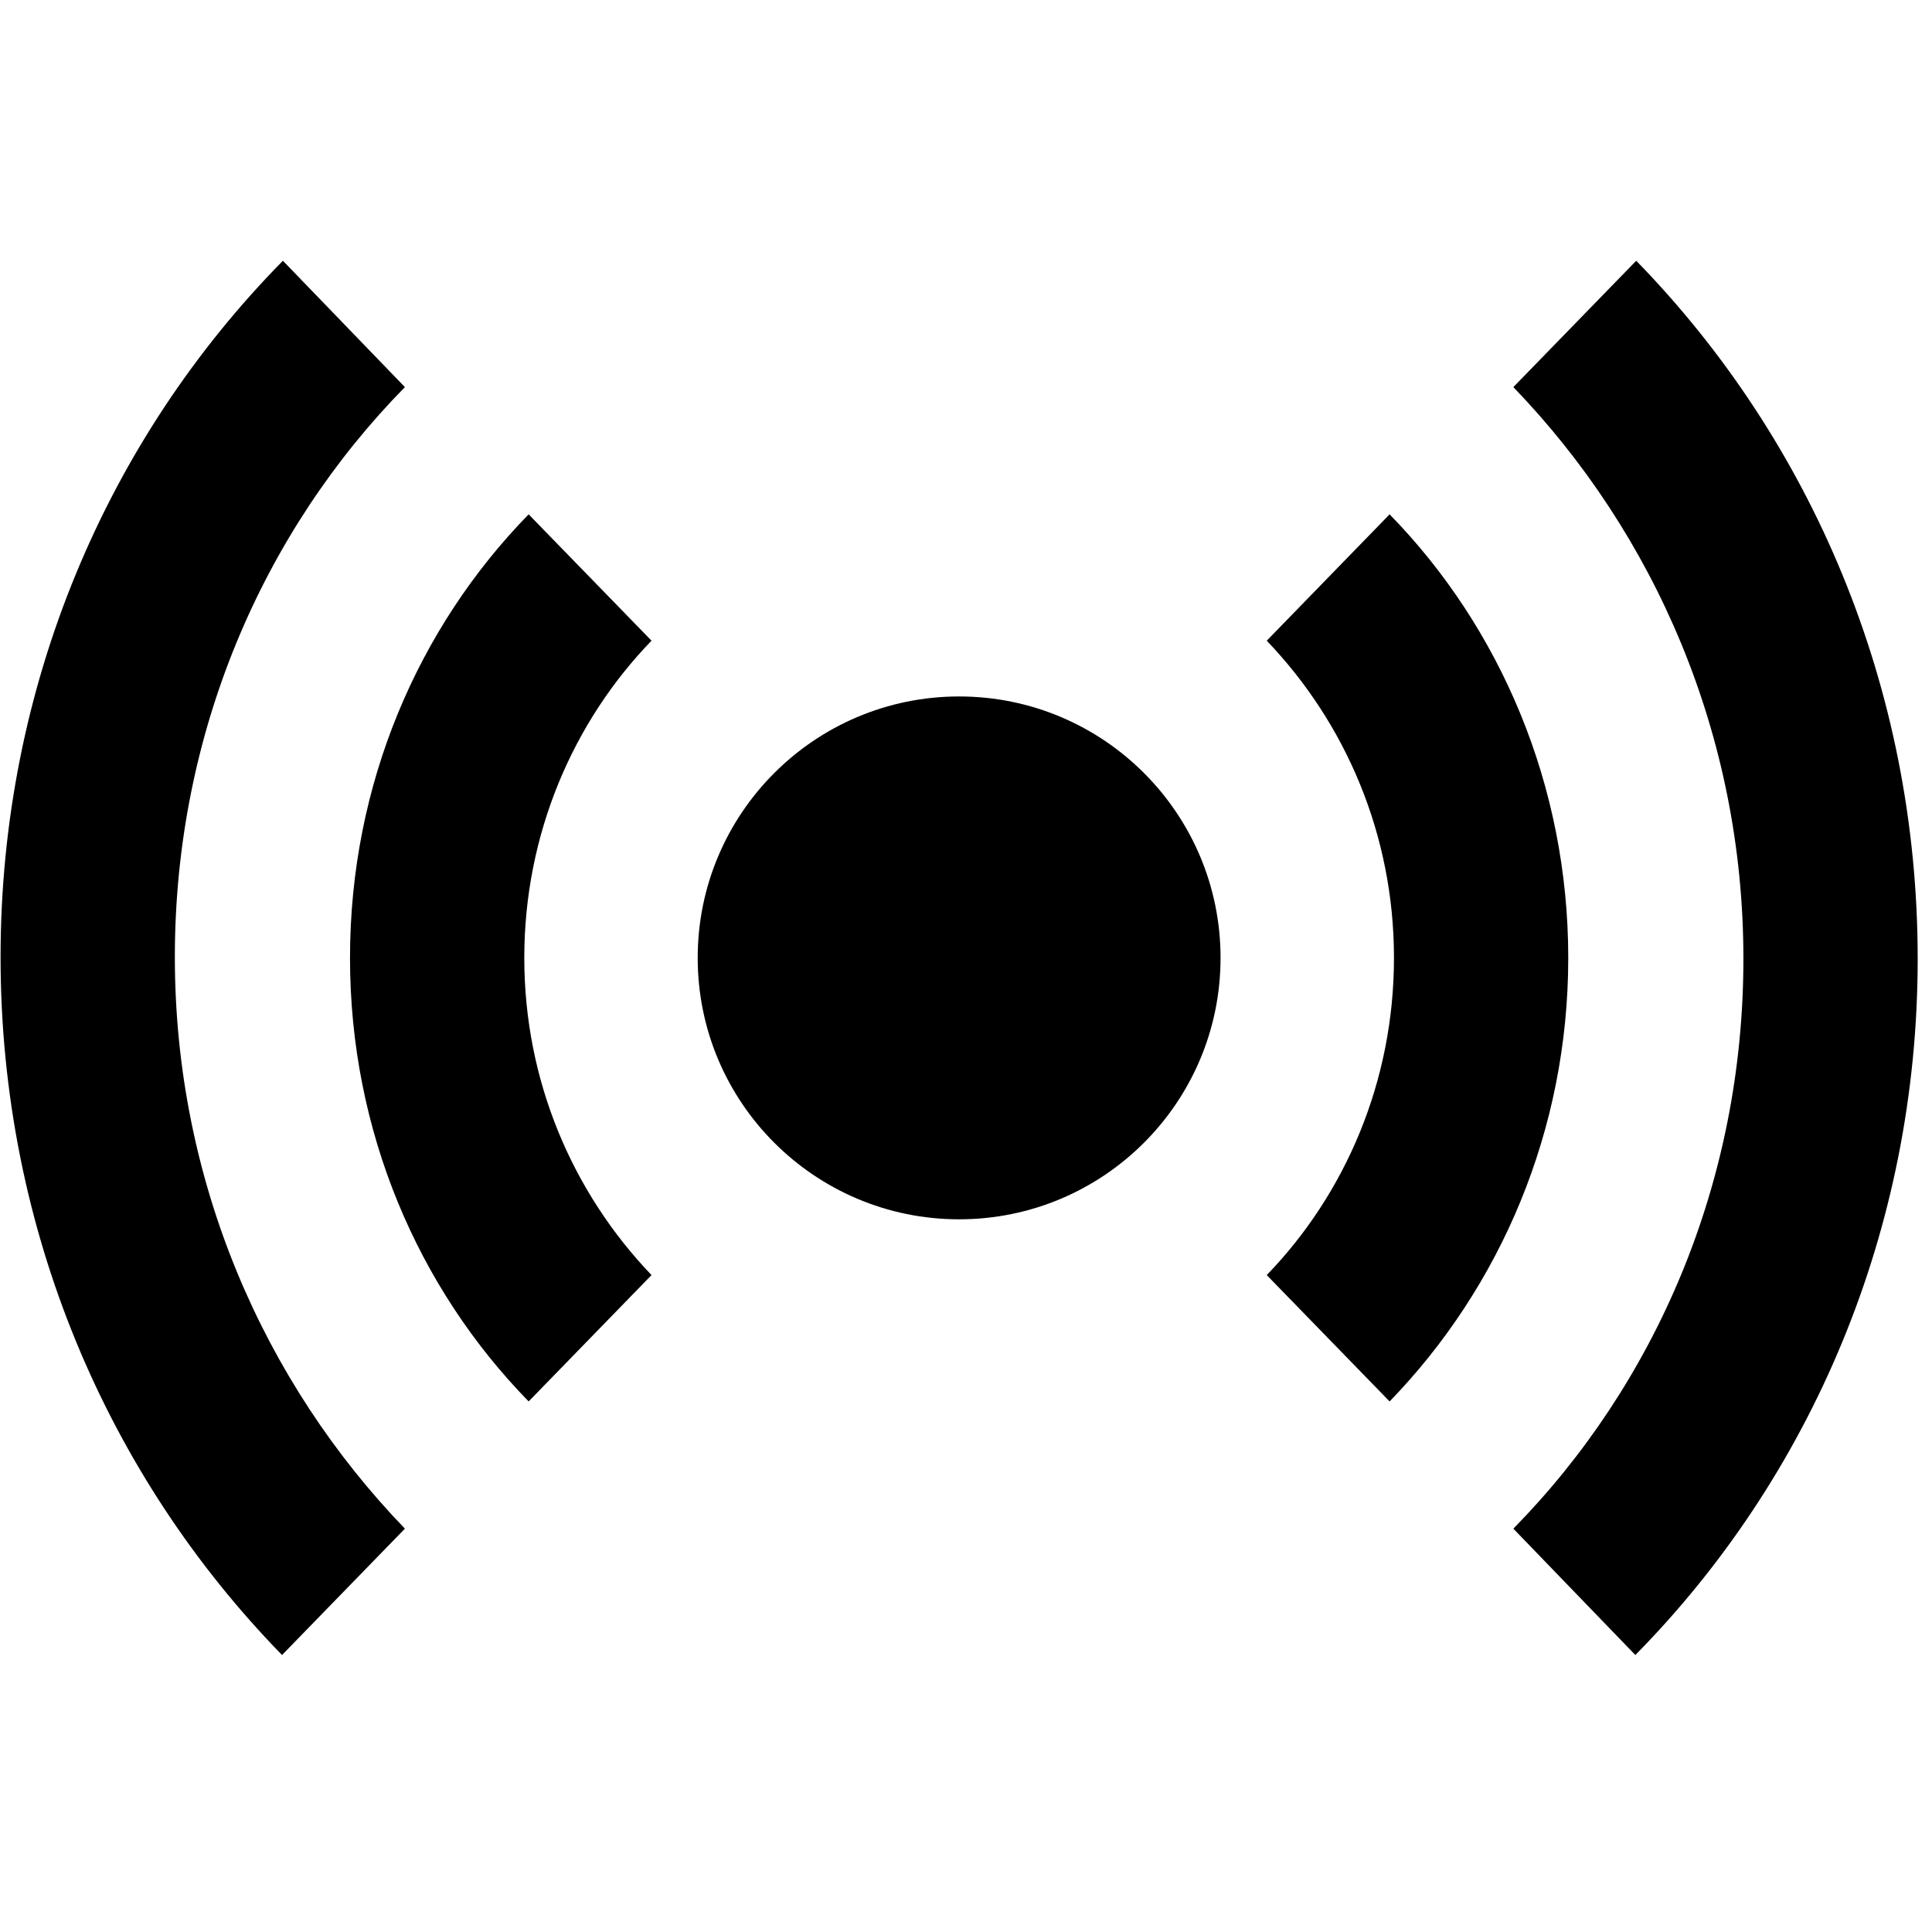 <?xml version="1.0" encoding="UTF-8" standalone="no"?>
<svg
   xmlns:dc="http://purl.org/dc/elements/1.1/"
   xmlns:cc="http://creativecommons.org/ns#"
   xmlns:rdf="http://www.w3.org/1999/02/22-rdf-syntax-ns#"
   xmlns:svg="http://www.w3.org/2000/svg"
   xmlns="http://www.w3.org/2000/svg"
   version="1.1"
   id="Layer_1"
   x="0px"
   y="0px"
   viewBox="0 0 71.412 71.412"
   xml:space="preserve"
   width="71.412"
   height="71.412"><defs
     id="defs31" /><style
     type="text/css"
     id="style3">
	.st0{fill:#FF0000;}
	.st1{fill:#FFFFFF;}
	.st2{fill:#282828;}
</style><g
     class="style-scope tp-yt-iron-icon"
     id="g9"
     transform="matrix(3.221,0,0,3.221,-3.2,-3.246)"><path
       d="m 16.94,6.91 -1.41,1.45 c 0.9,0.94 1.46,2.22 1.46,3.64 0,1.42 -0.56,2.71 -1.46,3.64 l 1.41,1.45 c 1.27,-1.31 2.05,-3.11 2.05,-5.09 0,-1.98 -0.78,-3.79 -2.05,-5.09 z M 19.77,4 18.36,5.45 c 1.62,1.68 2.64,3.99 2.64,6.56 0,2.57 -1.01,4.88 -2.64,6.54 L 19.76,20 C 21.77,17.96 23,15.13 23,12.01 23,8.88 21.77,6.05 19.77,4 Z M 7.06,6.91 c -1.27,1.3 -2.05,3.1 -2.05,5.09 0,1.99 0.78,3.79 2.05,5.09 L 8.47,15.64 C 7.57,14.7 7.01,13.42 7.01,12 7.01,10.58 7.57,9.29 8.47,8.36 Z M 5.64,5.45 4.24,4 C 2.23,6.04 1,8.87 1,11.99 1,15.12 2.23,17.95 4.23,20 L 5.64,18.55 C 4.02,16.87 3,14.56 3,11.99 3,9.42 4.01,7.11 5.64,5.45 Z"
       class="style-scope tp-yt-iron-icon"
       id="path5" /><circle
       cx="12"
       cy="12"
       r="3"
       class="style-scope tp-yt-iron-icon"
       id="circle7" /></g></svg>
